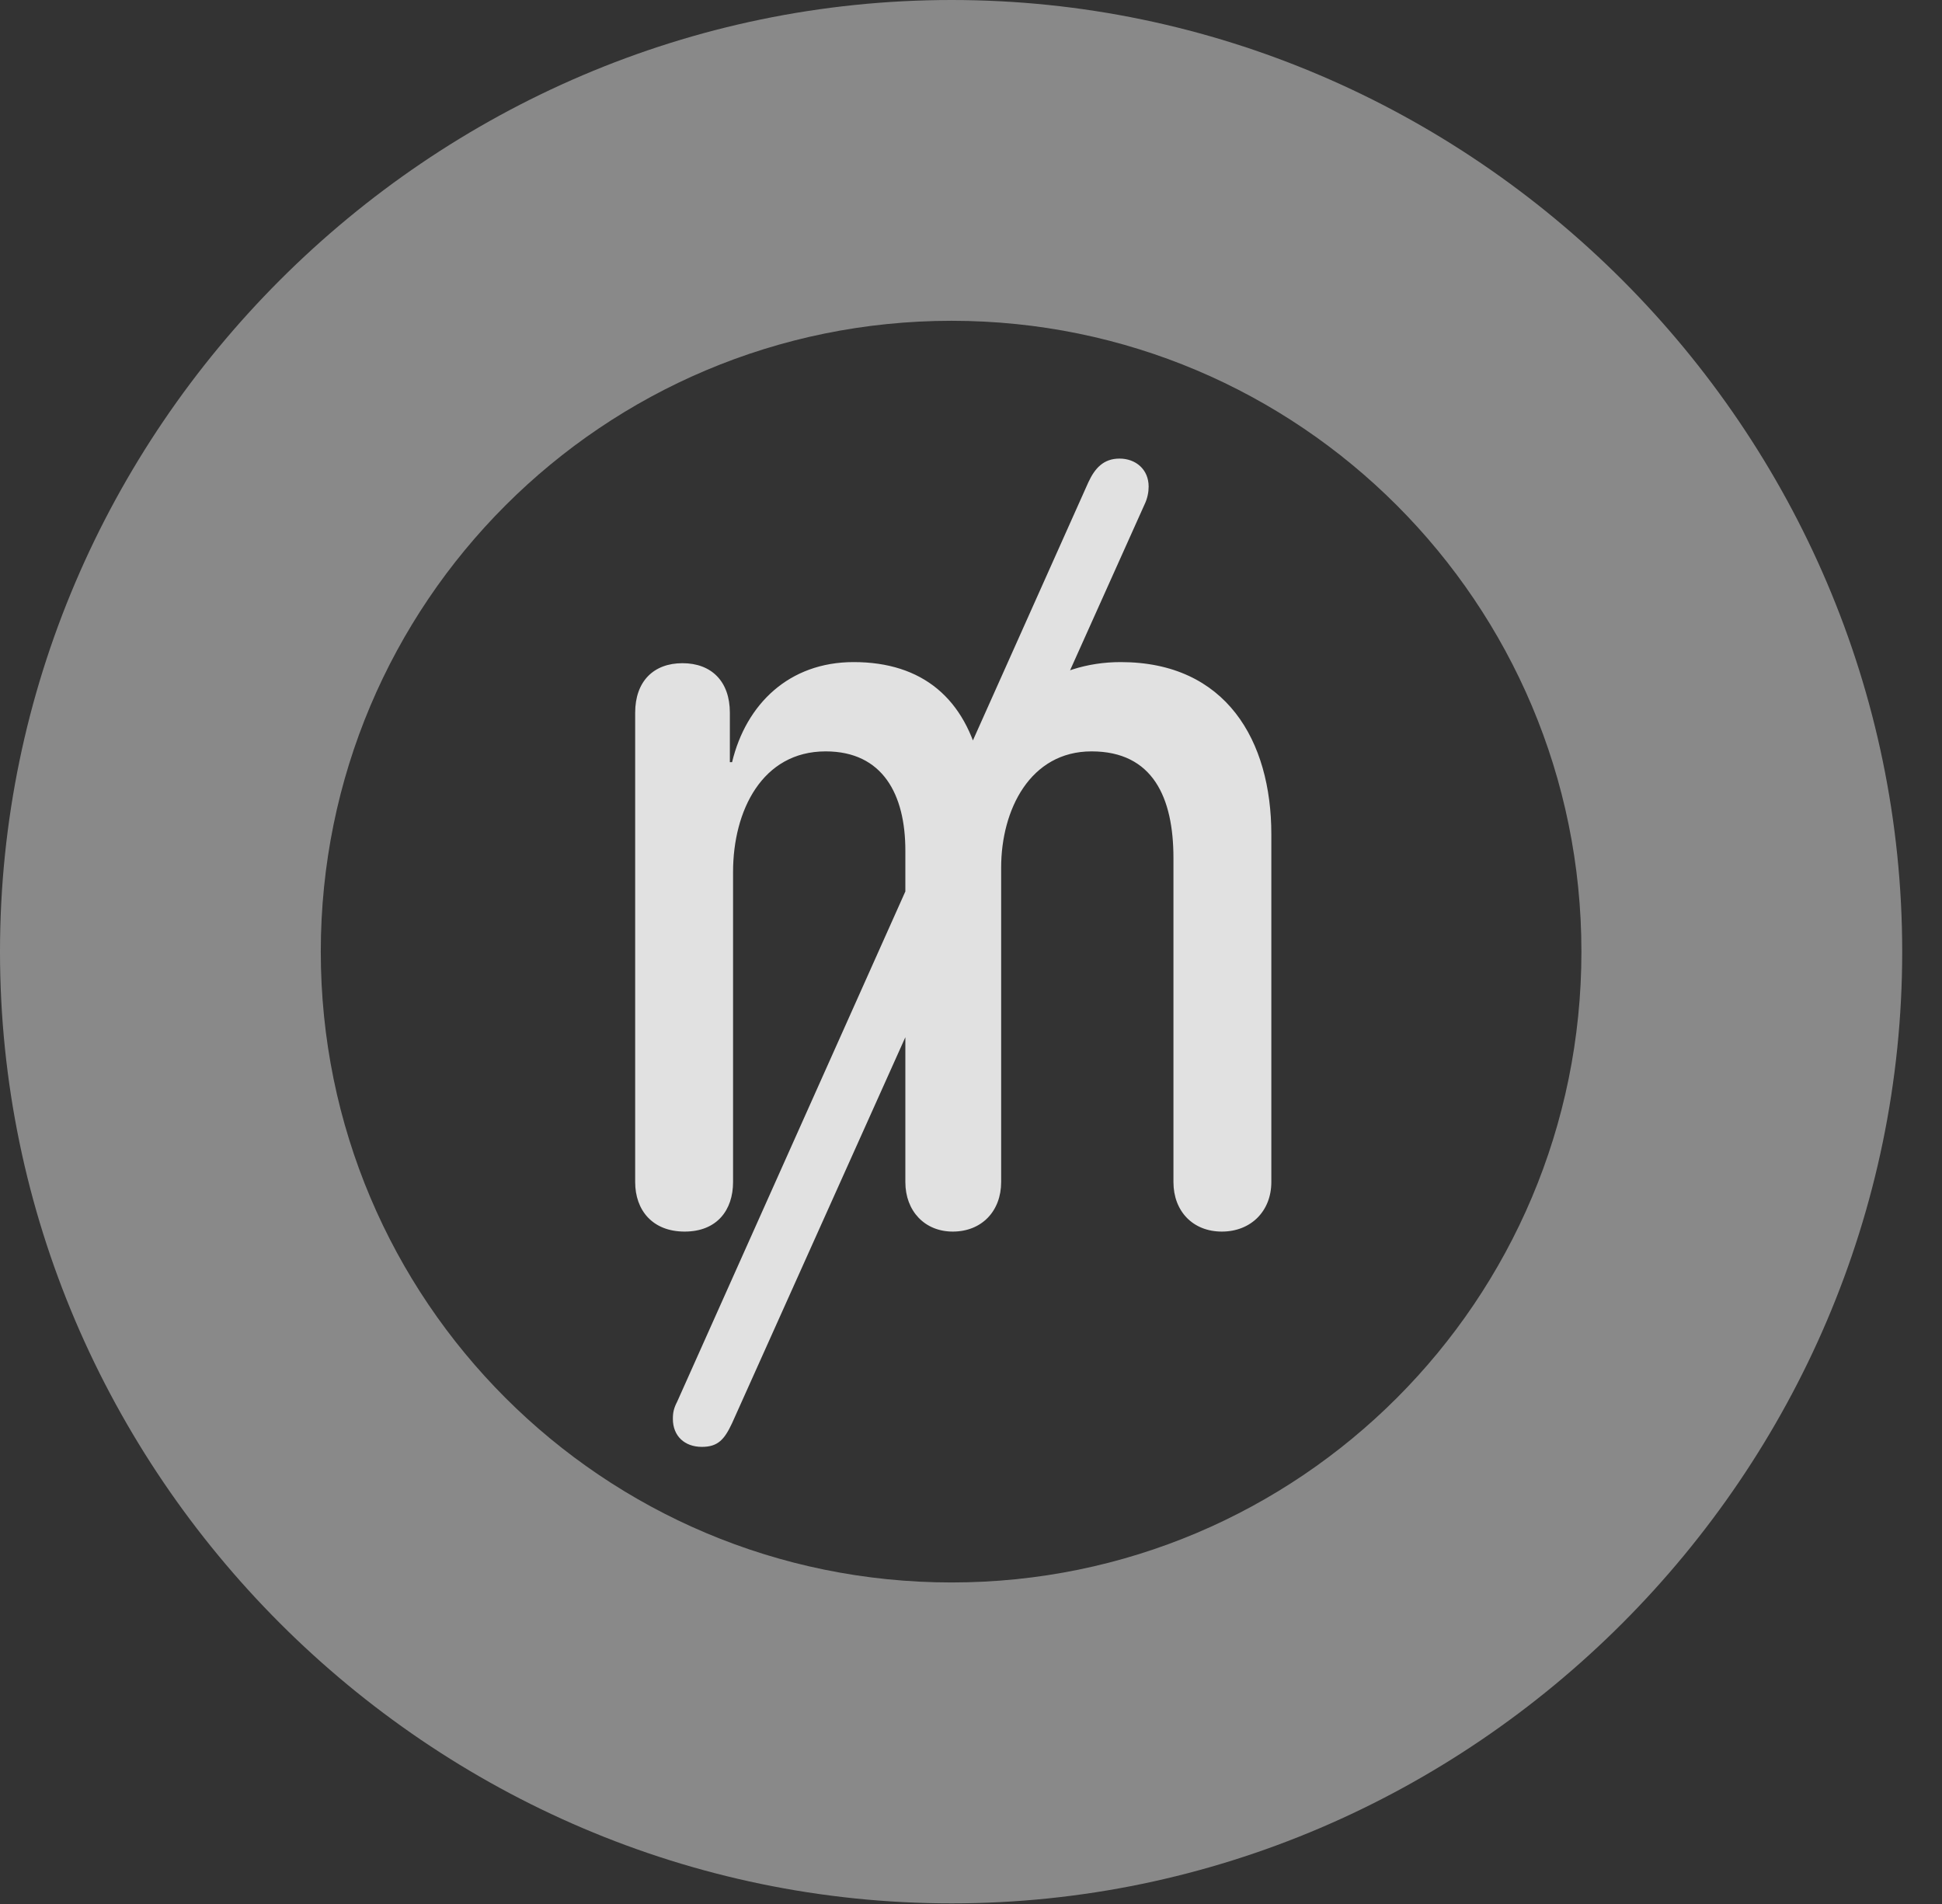 <?xml version="1.0" encoding="UTF-8"?>
<!--Generator: Apple Native CoreSVG 341-->
<!DOCTYPE svg
PUBLIC "-//W3C//DTD SVG 1.1//EN"
       "http://www.w3.org/Graphics/SVG/1.1/DTD/svg11.dtd">
<svg version="1.1" xmlns="http://www.w3.org/2000/svg" xmlns:xlink="http://www.w3.org/1999/xlink" viewBox="0 0 17.617 17.275">
 <rect x="0" y="0" width="17.617" height="17.275" fill="#333333" stroke="none"/>
 <g>
  <rect height="17.275" opacity="0" width="17.617" x="0" y="0"/>
  <path d="M8.633 17.266C13.359 17.266 17.256 13.369 17.256 8.633C17.256 3.896 13.359 0 8.633 0C3.896 0 0 3.896 0 8.633C0 13.369 3.896 17.266 8.633 17.266ZM8.633 14.355C5.469 14.355 2.91 11.797 2.91 8.633C2.91 5.469 5.469 2.91 8.633 2.91C11.787 2.91 14.346 5.469 14.346 8.633C14.346 11.797 11.787 14.355 8.633 14.355Z" fill="white" fill-opacity="0.425"/>
  <path d="M6.211 11.172C6.504 11.172 6.65 10.977 6.65 10.723L6.65 7.91C6.65 7.354 6.914 6.816 7.49 6.816C8.008 6.816 8.213 7.207 8.213 7.715L8.213 10.723C8.213 10.986 8.389 11.172 8.643 11.172C8.906 11.172 9.082 10.986 9.082 10.723L9.082 7.871C9.082 7.344 9.346 6.816 9.902 6.816C10.459 6.816 10.645 7.236 10.645 7.783L10.645 10.723C10.645 10.986 10.82 11.172 11.084 11.172C11.348 11.172 11.533 10.986 11.533 10.723L11.533 7.568C11.533 6.719 11.123 6.006 10.166 6.006C9.561 6.006 9.043 6.367 8.916 6.953L8.896 6.953C8.76 6.338 8.369 6.006 7.744 6.006C7.158 6.006 6.768 6.387 6.641 6.914L6.621 6.914L6.621 6.465C6.621 6.182 6.455 6.016 6.191 6.016C5.928 6.016 5.762 6.182 5.762 6.465L5.762 10.723C5.762 10.977 5.918 11.172 6.211 11.172ZM6.367 13.125C6.514 13.125 6.572 13.057 6.641 12.91L10.381 4.58C10.41 4.521 10.42 4.463 10.42 4.414C10.42 4.258 10.303 4.16 10.156 4.16C10.01 4.16 9.932 4.248 9.873 4.375L6.143 12.715C6.113 12.773 6.104 12.812 6.104 12.871C6.104 13.027 6.211 13.125 6.367 13.125Z" fill="white" fill-opacity="0.85"/>
 </g>
</svg>
